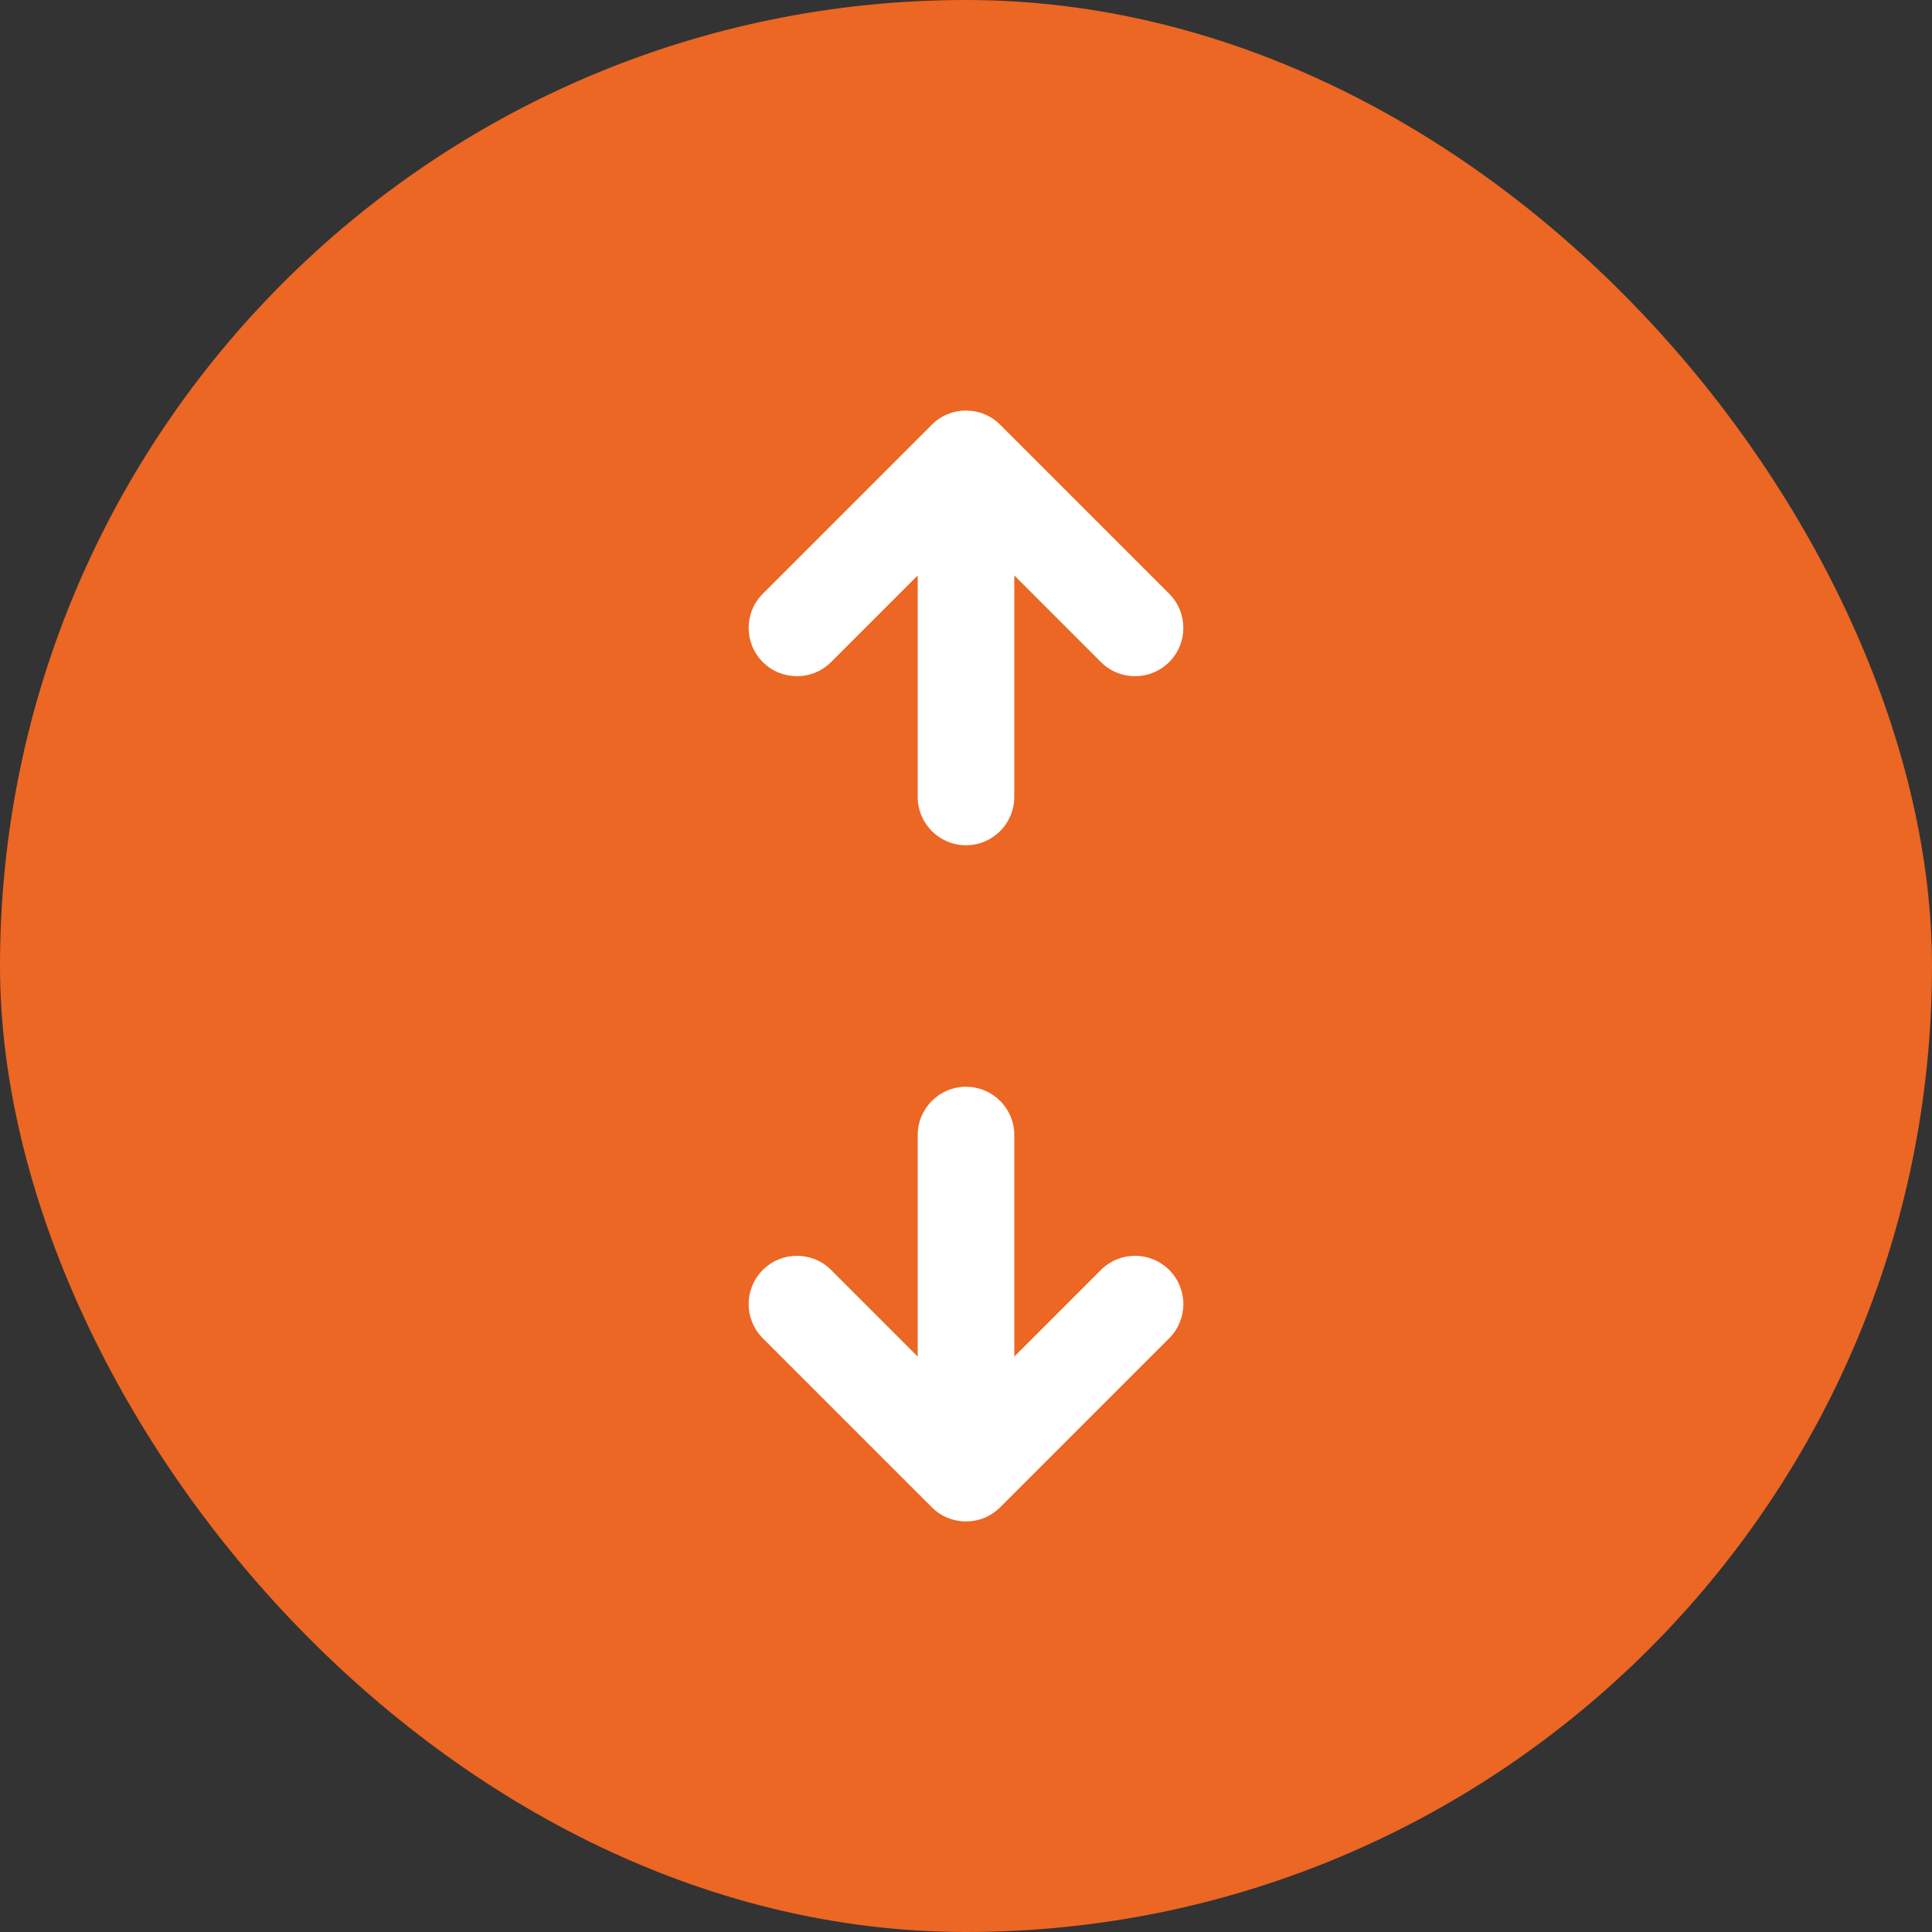 <svg width="40" height="40" viewBox="0 0 40 40" fill="none" xmlns="http://www.w3.org/2000/svg">
<rect x="0" y="0" width="40" height="40" fill="#333333" stroke="none"/>
<rect width="40" height="40" rx="20" fill="#EC6624"/>
<path fill-rule="evenodd" clip-rule="evenodd" d="M19.293 8.793C19.683 8.402 20.317 8.402 20.707 8.793L24.207 12.293C24.598 12.683 24.598 13.317 24.207 13.707C23.817 14.098 23.183 14.098 22.793 13.707L21 11.914V16.5C21 17.052 20.552 17.5 20 17.5C19.448 17.5 19 17.052 19 16.5V11.914L17.207 13.707C16.817 14.098 16.183 14.098 15.793 13.707C15.402 13.317 15.402 12.683 15.793 12.293L19.293 8.793ZM19 28.086V23.5C19 22.948 19.448 22.5 20 22.5C20.552 22.5 21 22.948 21 23.5V28.086L22.793 26.293C23.183 25.902 23.817 25.902 24.207 26.293C24.598 26.683 24.598 27.317 24.207 27.707L20.707 31.207C20.317 31.598 19.683 31.598 19.293 31.207L15.793 27.707C15.402 27.317 15.402 26.683 15.793 26.293C16.183 25.902 16.817 25.902 17.207 26.293L19 28.086Z" fill="white"/>
</svg>
